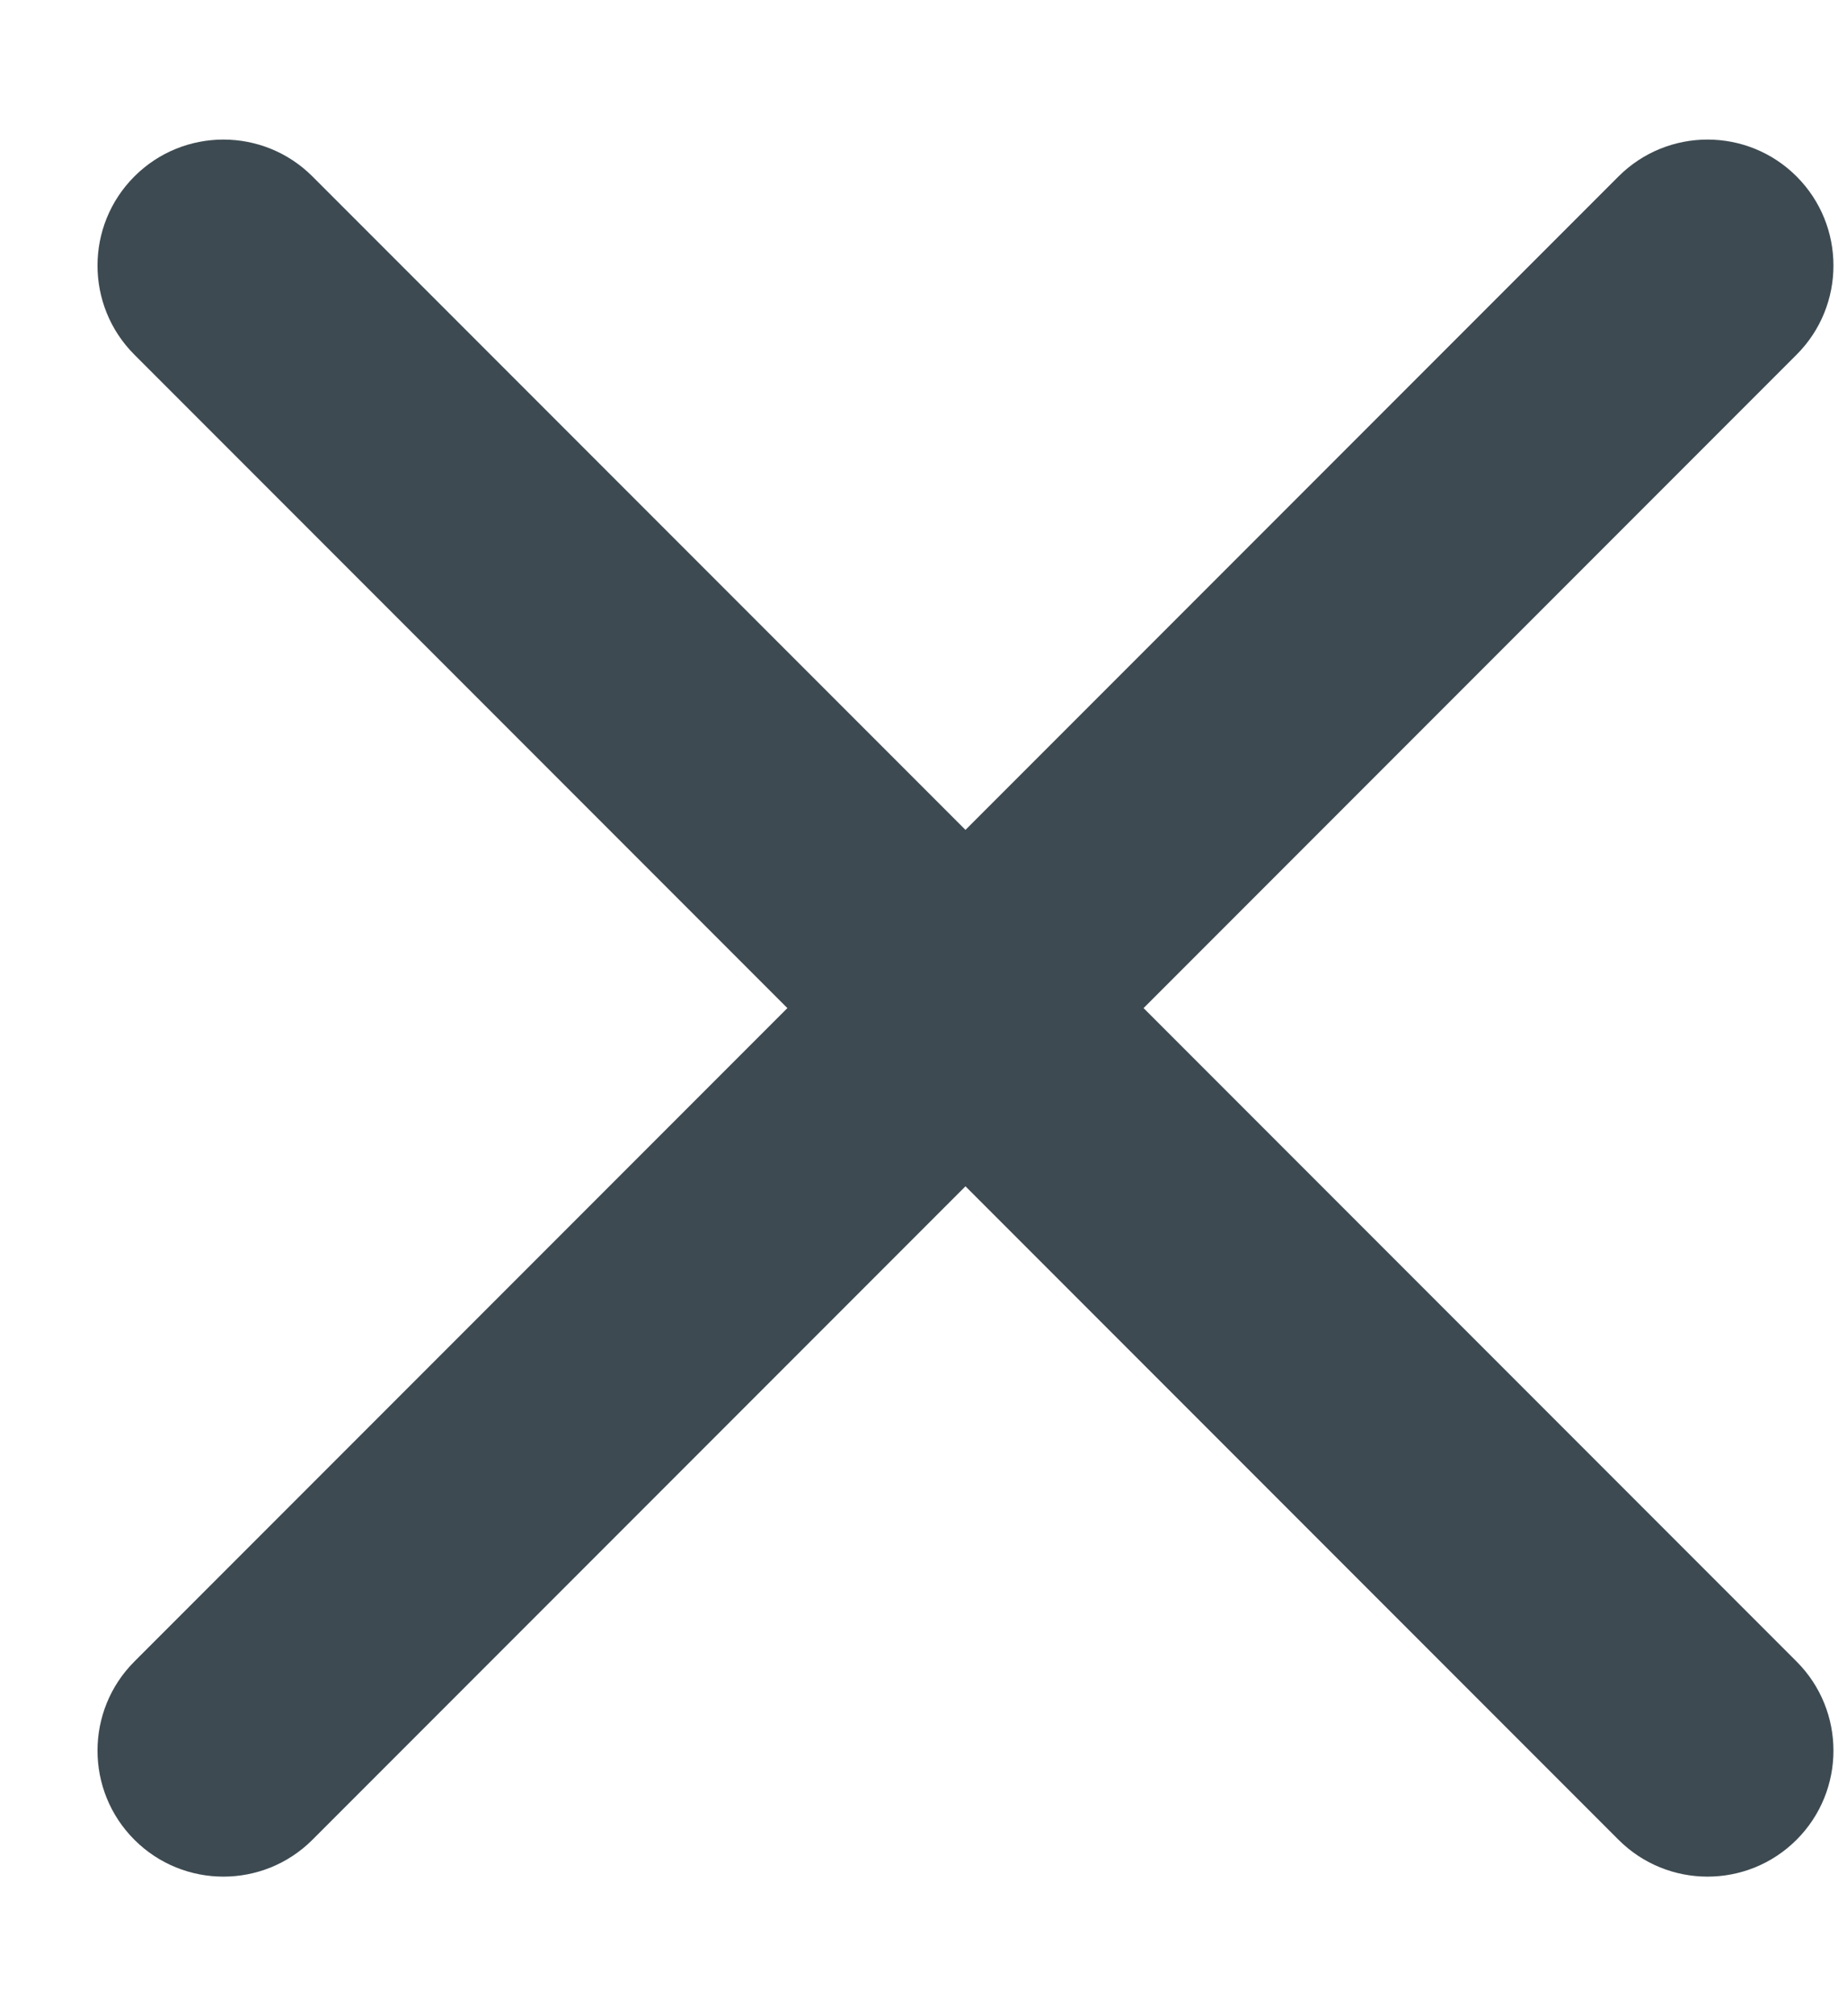 <?xml version="1.0" encoding="UTF-8"?>
<svg width="11px" height="12px" viewBox="0 0 11 12" version="1.1" xmlns="http://www.w3.org/2000/svg" xmlns:xlink="http://www.w3.org/1999/xlink">
    <!-- Generator: Sketch 47.1 (45422) - http://www.bohemiancoding.com/sketch -->
    <title>07-Arrows/Small/Ace Copy 4</title>
    <desc>Created with Sketch.</desc>
    <defs></defs>
    <g id="Page" stroke="none" stroke-width="1" fill="none" fill-rule="evenodd">
        <g id="Atomic-Design-Libary" transform="translate(-1870, -6240)" fill-rule="nonzero" fill="#3D4A51">
            <g id="10-Icons/Close-Delete/Ace" transform="translate(1865, 6236)">
                <path d="M11.5,9.25 L11.5,3.75 L11.5,3.75 C11.5,3.336 11.164,3 10.75,3 C10.336,3 10,3.336 10,3.75 L10,3.75 L10,9.25 L4.5,9.25 C4.086,9.25 3.75,9.586 3.75,10 C3.75,10.414 4.086,10.75 4.5,10.75 L10,10.75 L10,16.25 C10,16.664 10.336,17 10.75,17 C11.164,17 11.5,16.664 11.5,16.25 L11.5,10.75 L17,10.75 C17.414,10.75 17.75,10.414 17.75,10 C17.75,9.586 17.414,9.25 17,9.25 L11.5,9.25 Z" id="Combined-Shape" transform="translate(10.75, 10) rotate(45) translate(-10.75, -10) "></path>
            </g>
        </g>
    </g>
</svg>